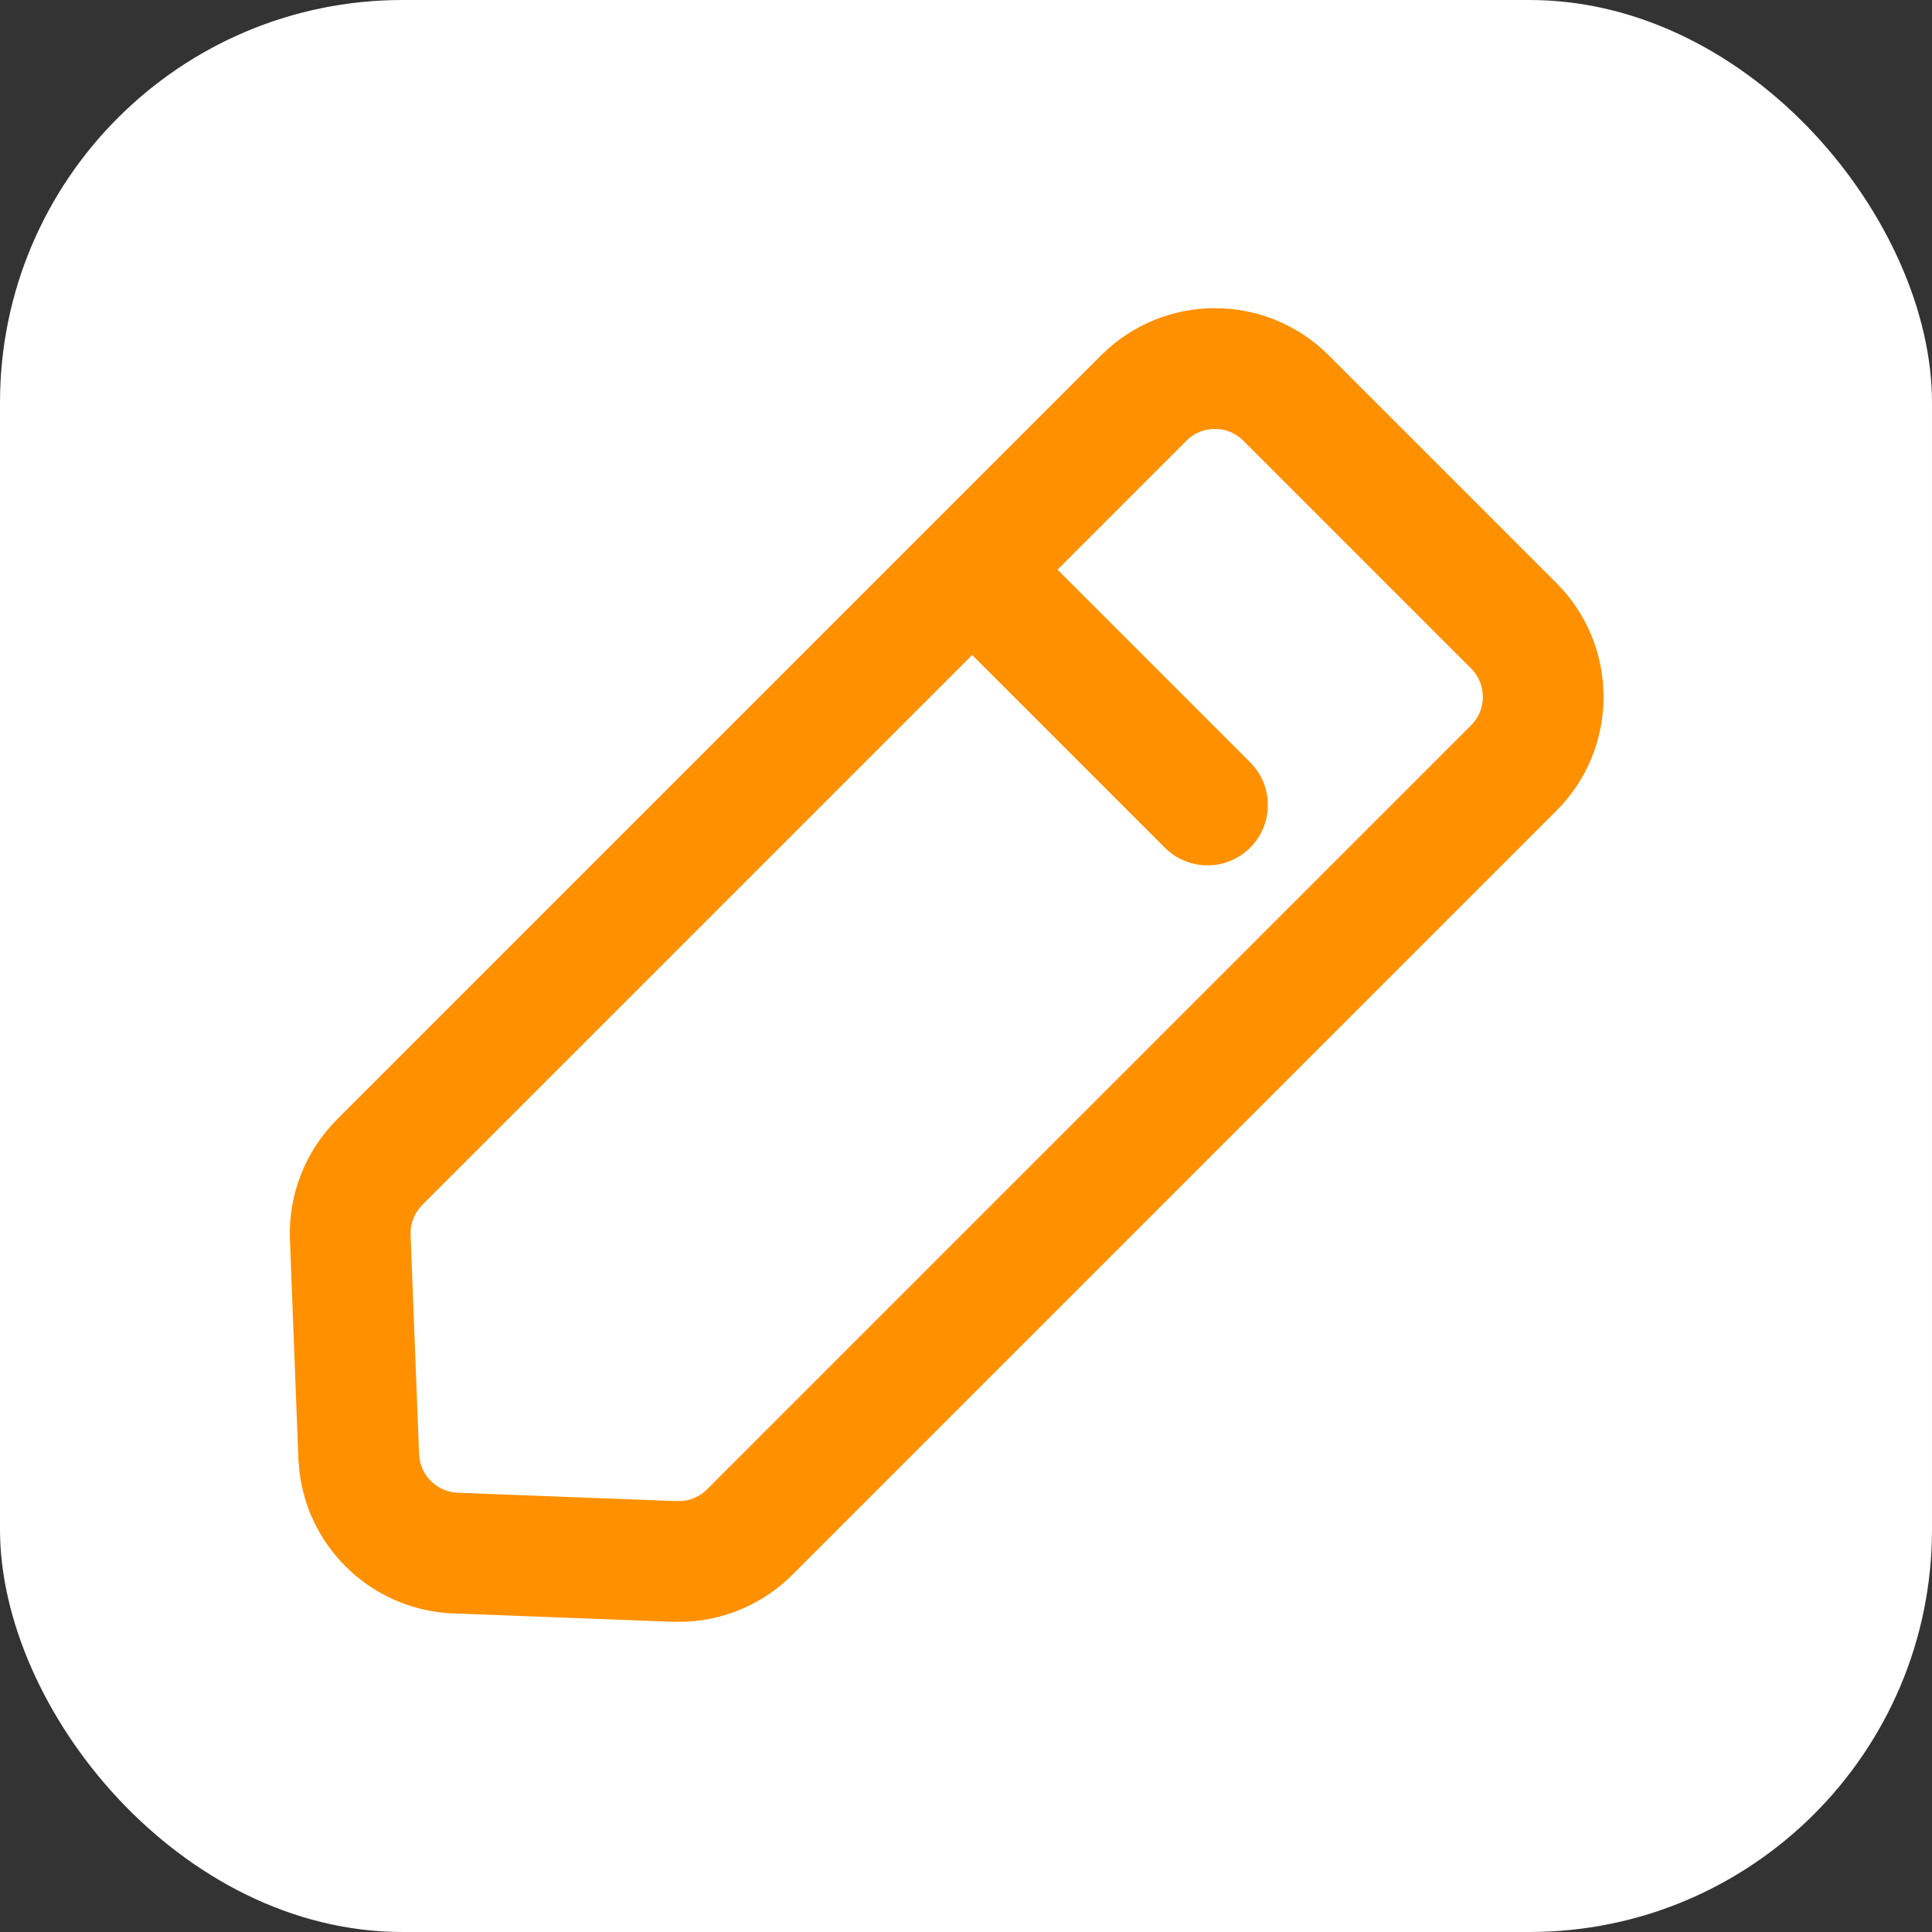 <svg width="24" height="24" viewBox="0 0 24 24" fill="none" xmlns="http://www.w3.org/2000/svg">
<rect x="0" y="0" width="24" height="24" fill="#333333" stroke="none"/>
<rect width="24" height="24" rx="5" fill="white"/>
<path d="M15.976 4.945L18.804 7.773C19.292 8.261 19.292 9.053 18.804 9.541L9.313 19.032C9.097 19.247 8.812 19.376 8.51 19.395L8.381 19.397L5.658 19.293C5.046 19.269 4.547 18.807 4.467 18.212L4.456 18.091L4.351 15.367C4.338 15.02 4.471 14.682 4.717 14.436L14.208 4.945C14.696 4.456 15.488 4.456 15.976 4.945Z" stroke="#FF9000" stroke-width="1.5"/>
<path d="M14.47 10.53C14.763 10.823 15.237 10.823 15.53 10.53C15.823 10.237 15.823 9.763 15.53 9.47L14.47 10.53ZM12.5 7.5L11.97 8.03L14.47 10.53L15 10L15.53 9.47L13.03 6.97L12.5 7.5Z" fill="#FF9000"/>
</svg>
